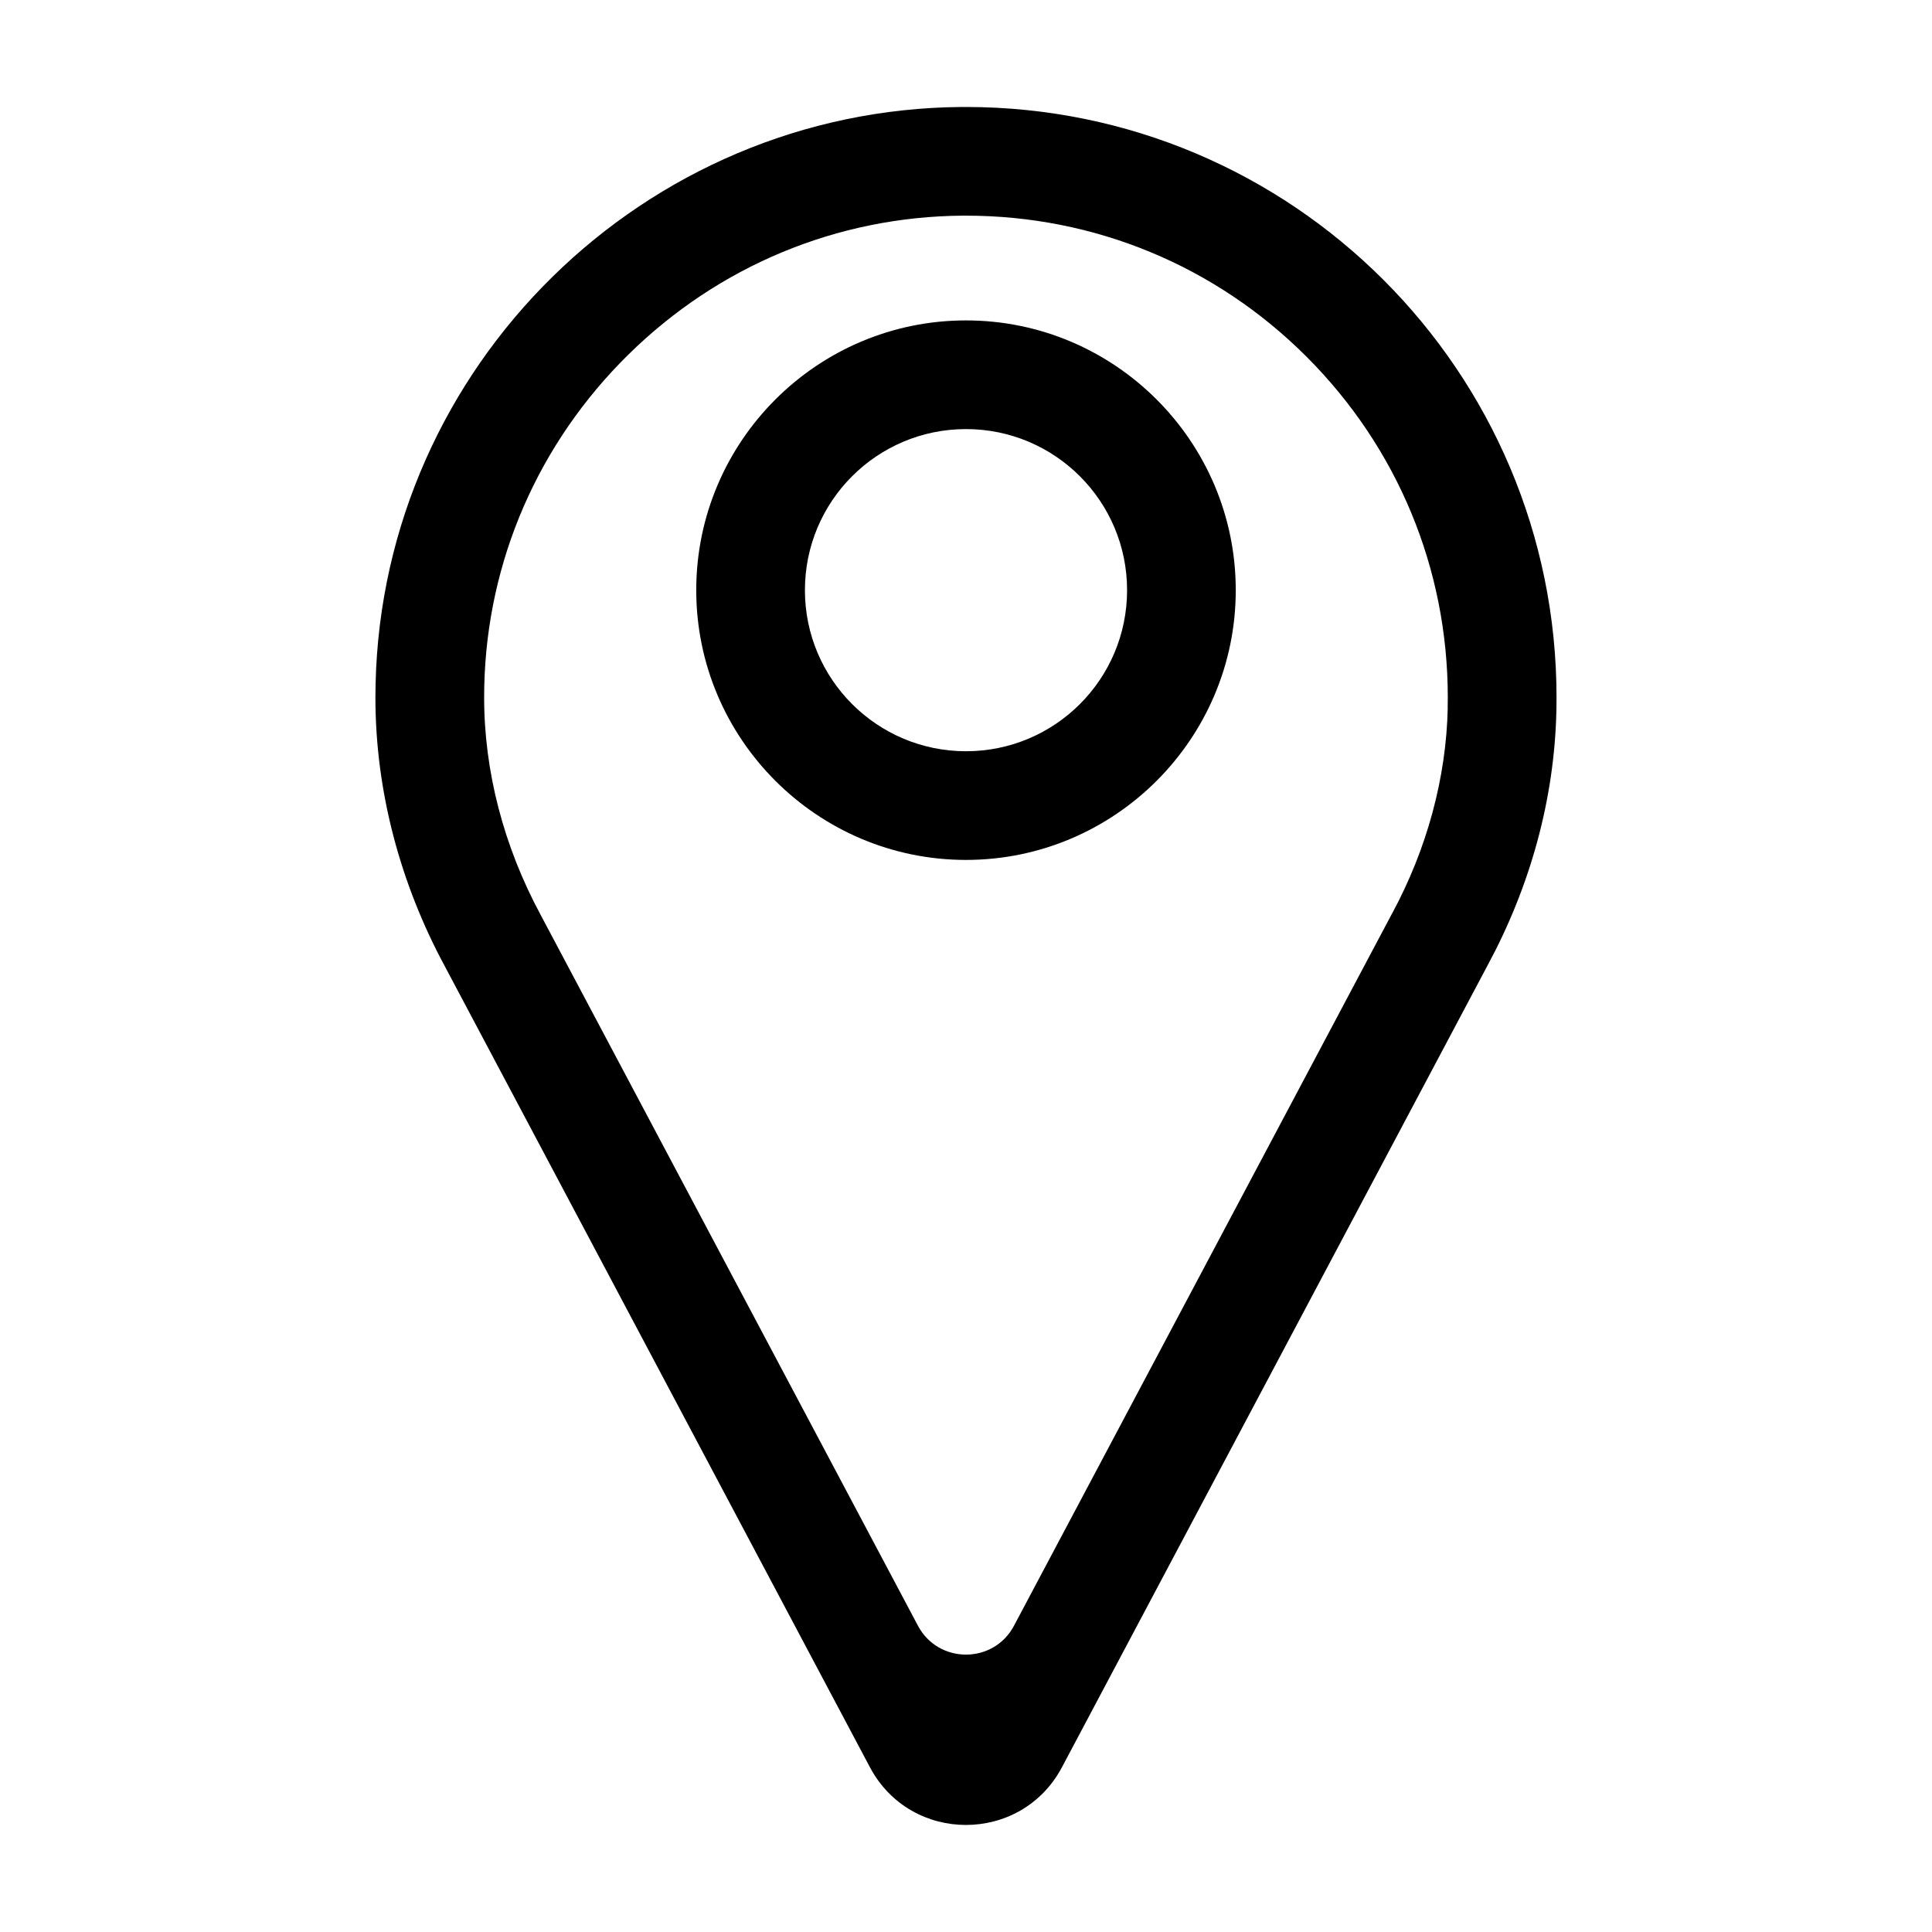 <!-- Generated by IcoMoon.io -->
<svg version="1.1" xmlns="http://www.w3.org/2000/svg" width="32" height="32" viewBox="0 0 32 32">
<title>place</title>
<path d="M16 1.772c-0.022 0-0.042 0-0.064 0-5.266 0.034-9.594 4.287-9.715 9.552-0.002 0.076-0.003 0.151-0.003 0.226-0 1.557 0.412 3.087 1.151 4.457l7.045 13.274c0.34 0.631 0.963 0.946 1.585 0.946s1.245-0.315 1.585-0.946l7.057-13.295c0.702-1.301 1.107-2.747 1.138-4.224 0.001-0.069 0.002-0.139 0.002-0.209-0-5.402-4.38-9.781-9.782-9.781zM23.979 11.725c-0.024 1.156-0.343 2.334-0.922 3.407l-0.003 0.005-0.003 0.005-6.256 11.785c-0.338 0.638-1.252 0.638-1.591 0l-6.25-11.775c-0.612-1.135-0.936-2.38-0.935-3.602 0-0.061 0.001-0.124 0.002-0.185 0.047-2.075 0.896-4.026 2.39-5.495s3.46-2.284 5.536-2.298l0.052-0c2.132 0 4.136 0.83 5.643 2.338s2.338 3.511 2.338 5.643c-0 0.057-0.001 0.114-0.002 0.171z"></path>
<path d="M16 5.307c-2.464 0-4.468 2.005-4.468 4.468s2.005 4.468 4.468 4.468 4.468-2.005 4.468-4.468c0-2.464-2.005-4.468-4.468-4.468zM16 12.443c-1.473 0-2.668-1.194-2.668-2.668s1.194-2.668 2.668-2.668c1.473 0 2.668 1.194 2.668 2.668s-1.194 2.668-2.668 2.668z"></path>
</svg>
